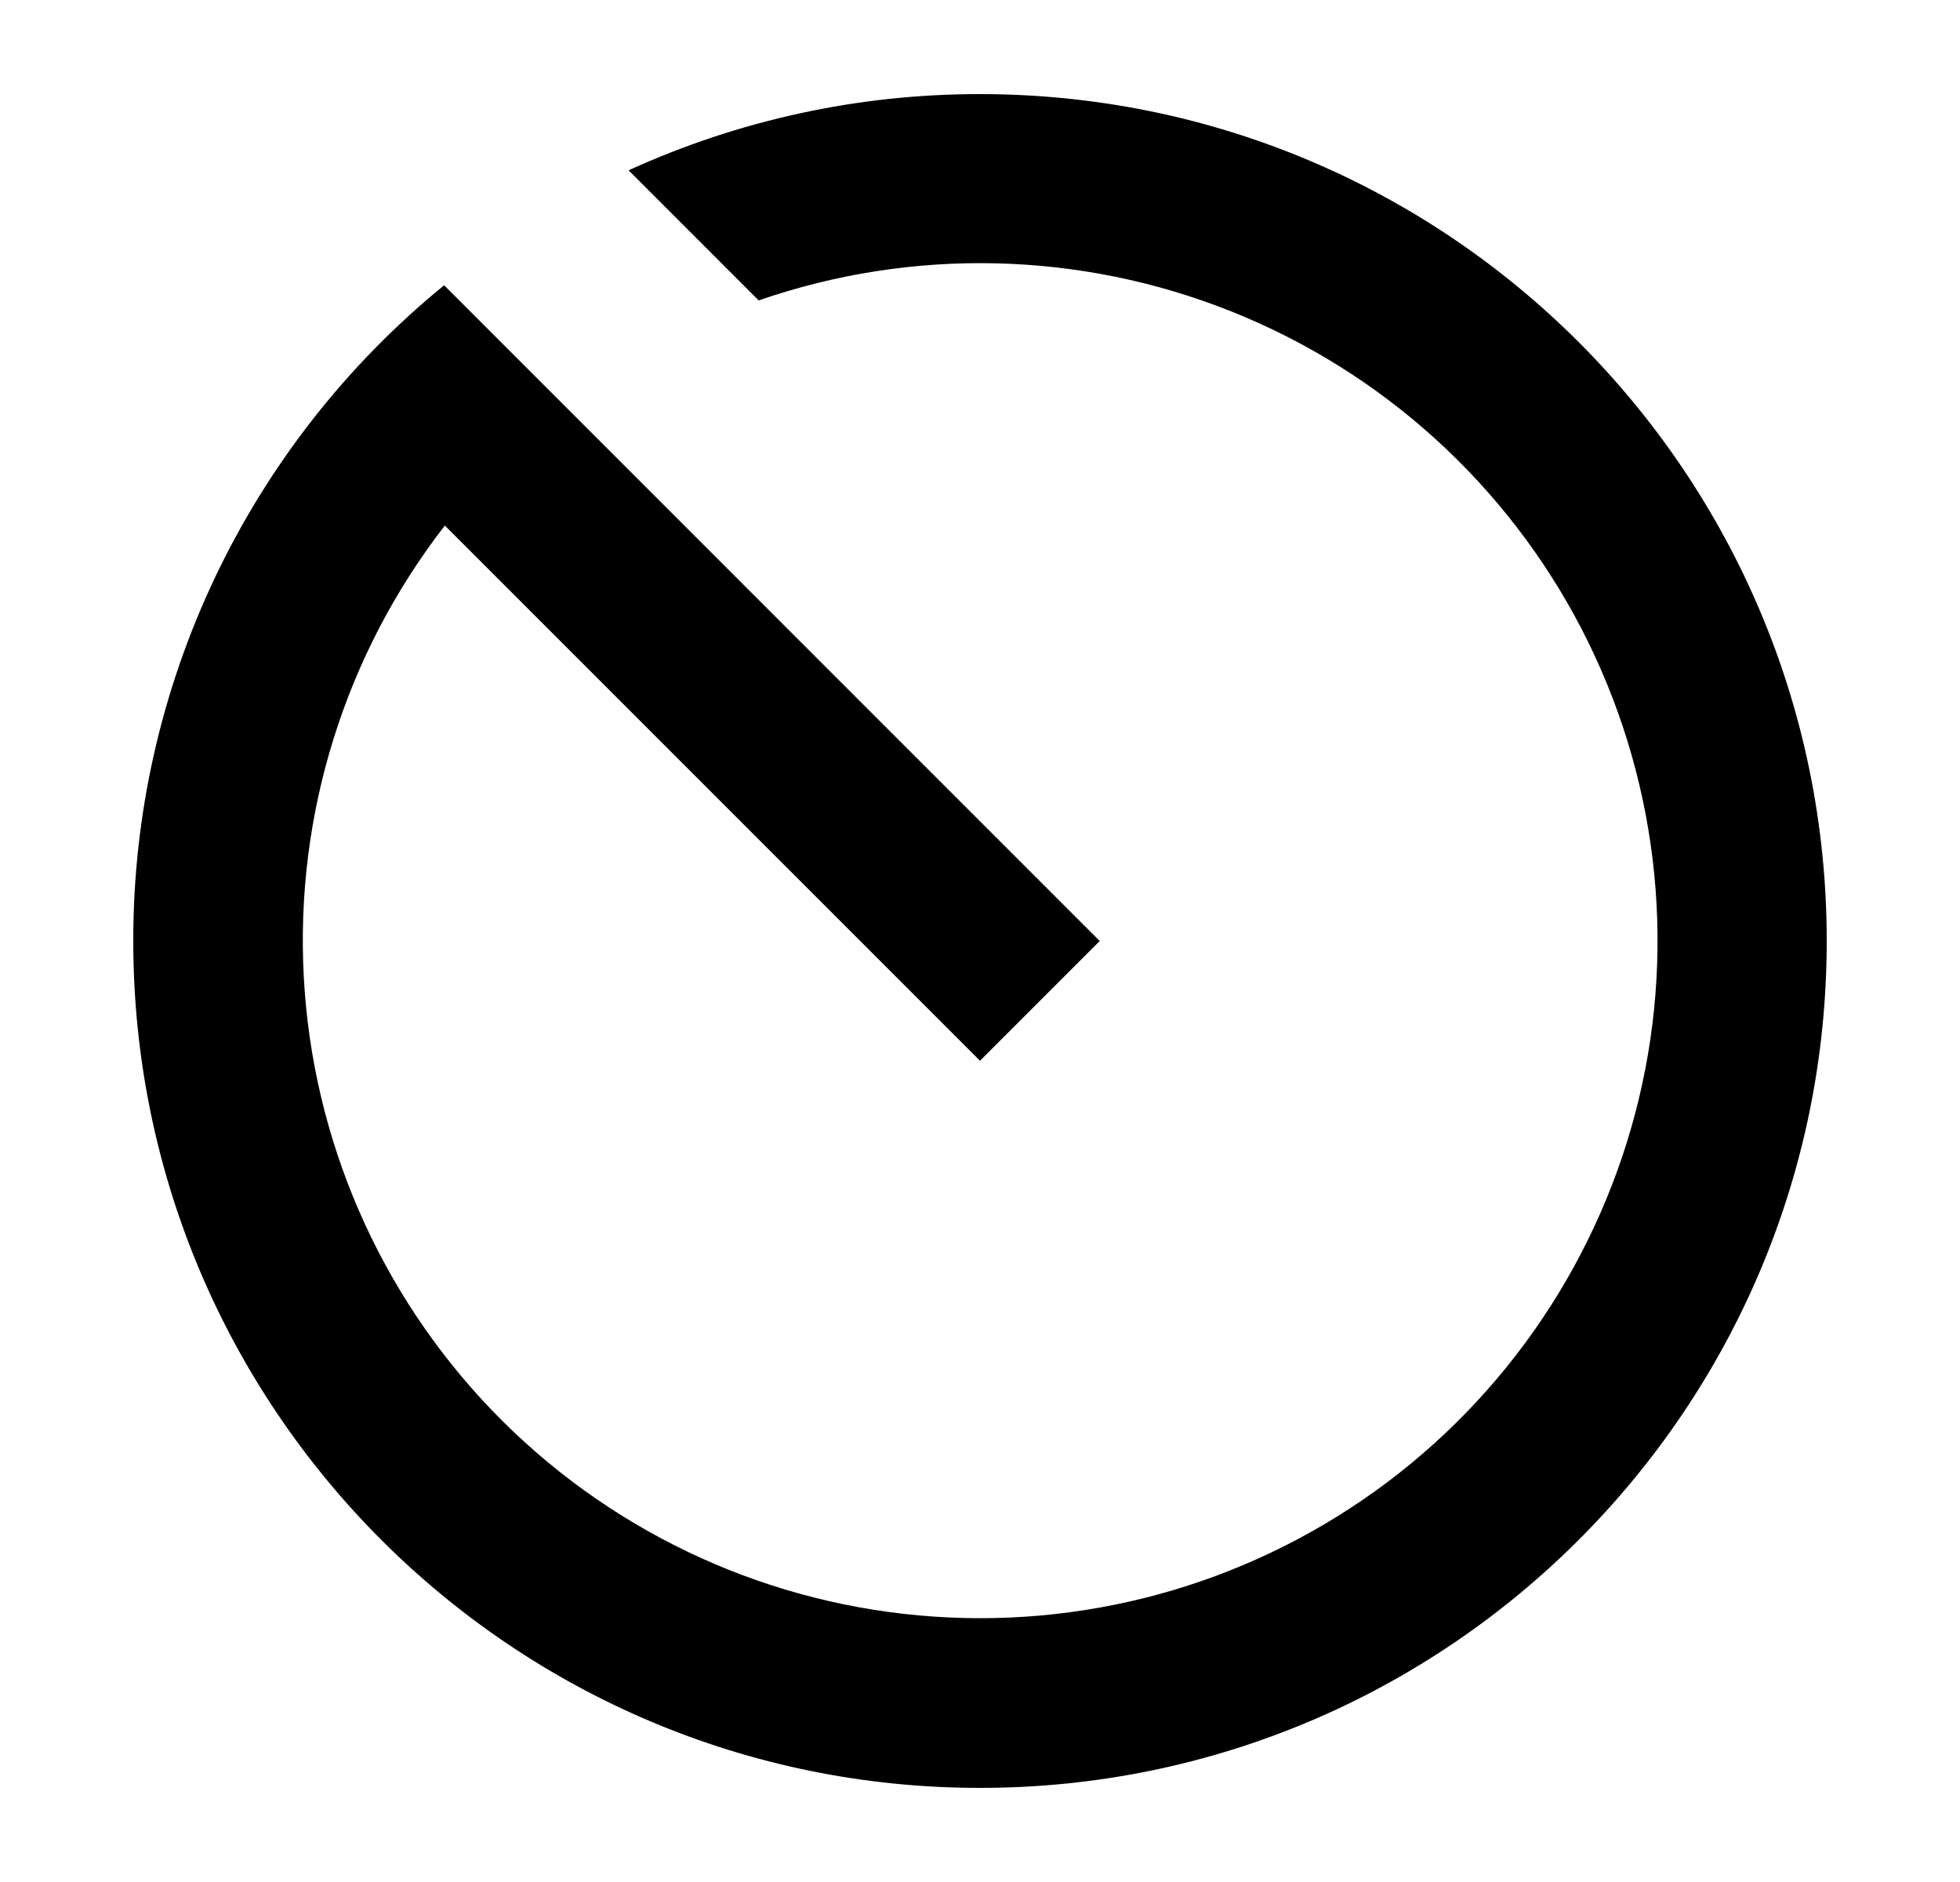 <svg width="25" height="24" viewBox="0 0 25 24" fill="none" xmlns="http://www.w3.org/2000/svg">
<path d="M5.665 3.638L14.027 12L12.5 13.527L5.674 6.702C4.402 8.342 3.763 10.386 3.875 12.459C3.986 14.532 4.84 16.495 6.28 17.99C7.72 19.485 9.65 20.412 11.717 20.6C13.785 20.789 15.851 20.227 17.538 19.017C19.225 17.807 20.419 16.03 20.904 14.012C21.388 11.993 21.129 9.868 20.175 8.024C19.221 6.181 17.635 4.742 15.707 3.972C13.779 3.202 11.639 3.152 9.677 3.831L8.018 2.172C9.425 1.53 10.954 1.198 12.5 1.2C18.465 1.2 23.3 6.035 23.3 12C23.3 17.965 18.465 22.8 12.5 22.8C6.535 22.8 1.7 17.965 1.7 12C1.698 10.399 2.053 8.818 2.739 7.372C3.425 5.925 4.424 4.65 5.665 3.638Z" fill="#0A0D14" style="fill:#0A0D14;fill:color(display-p3 0.039 0.051 0.078);fill-opacity:1;"/>
</svg>
